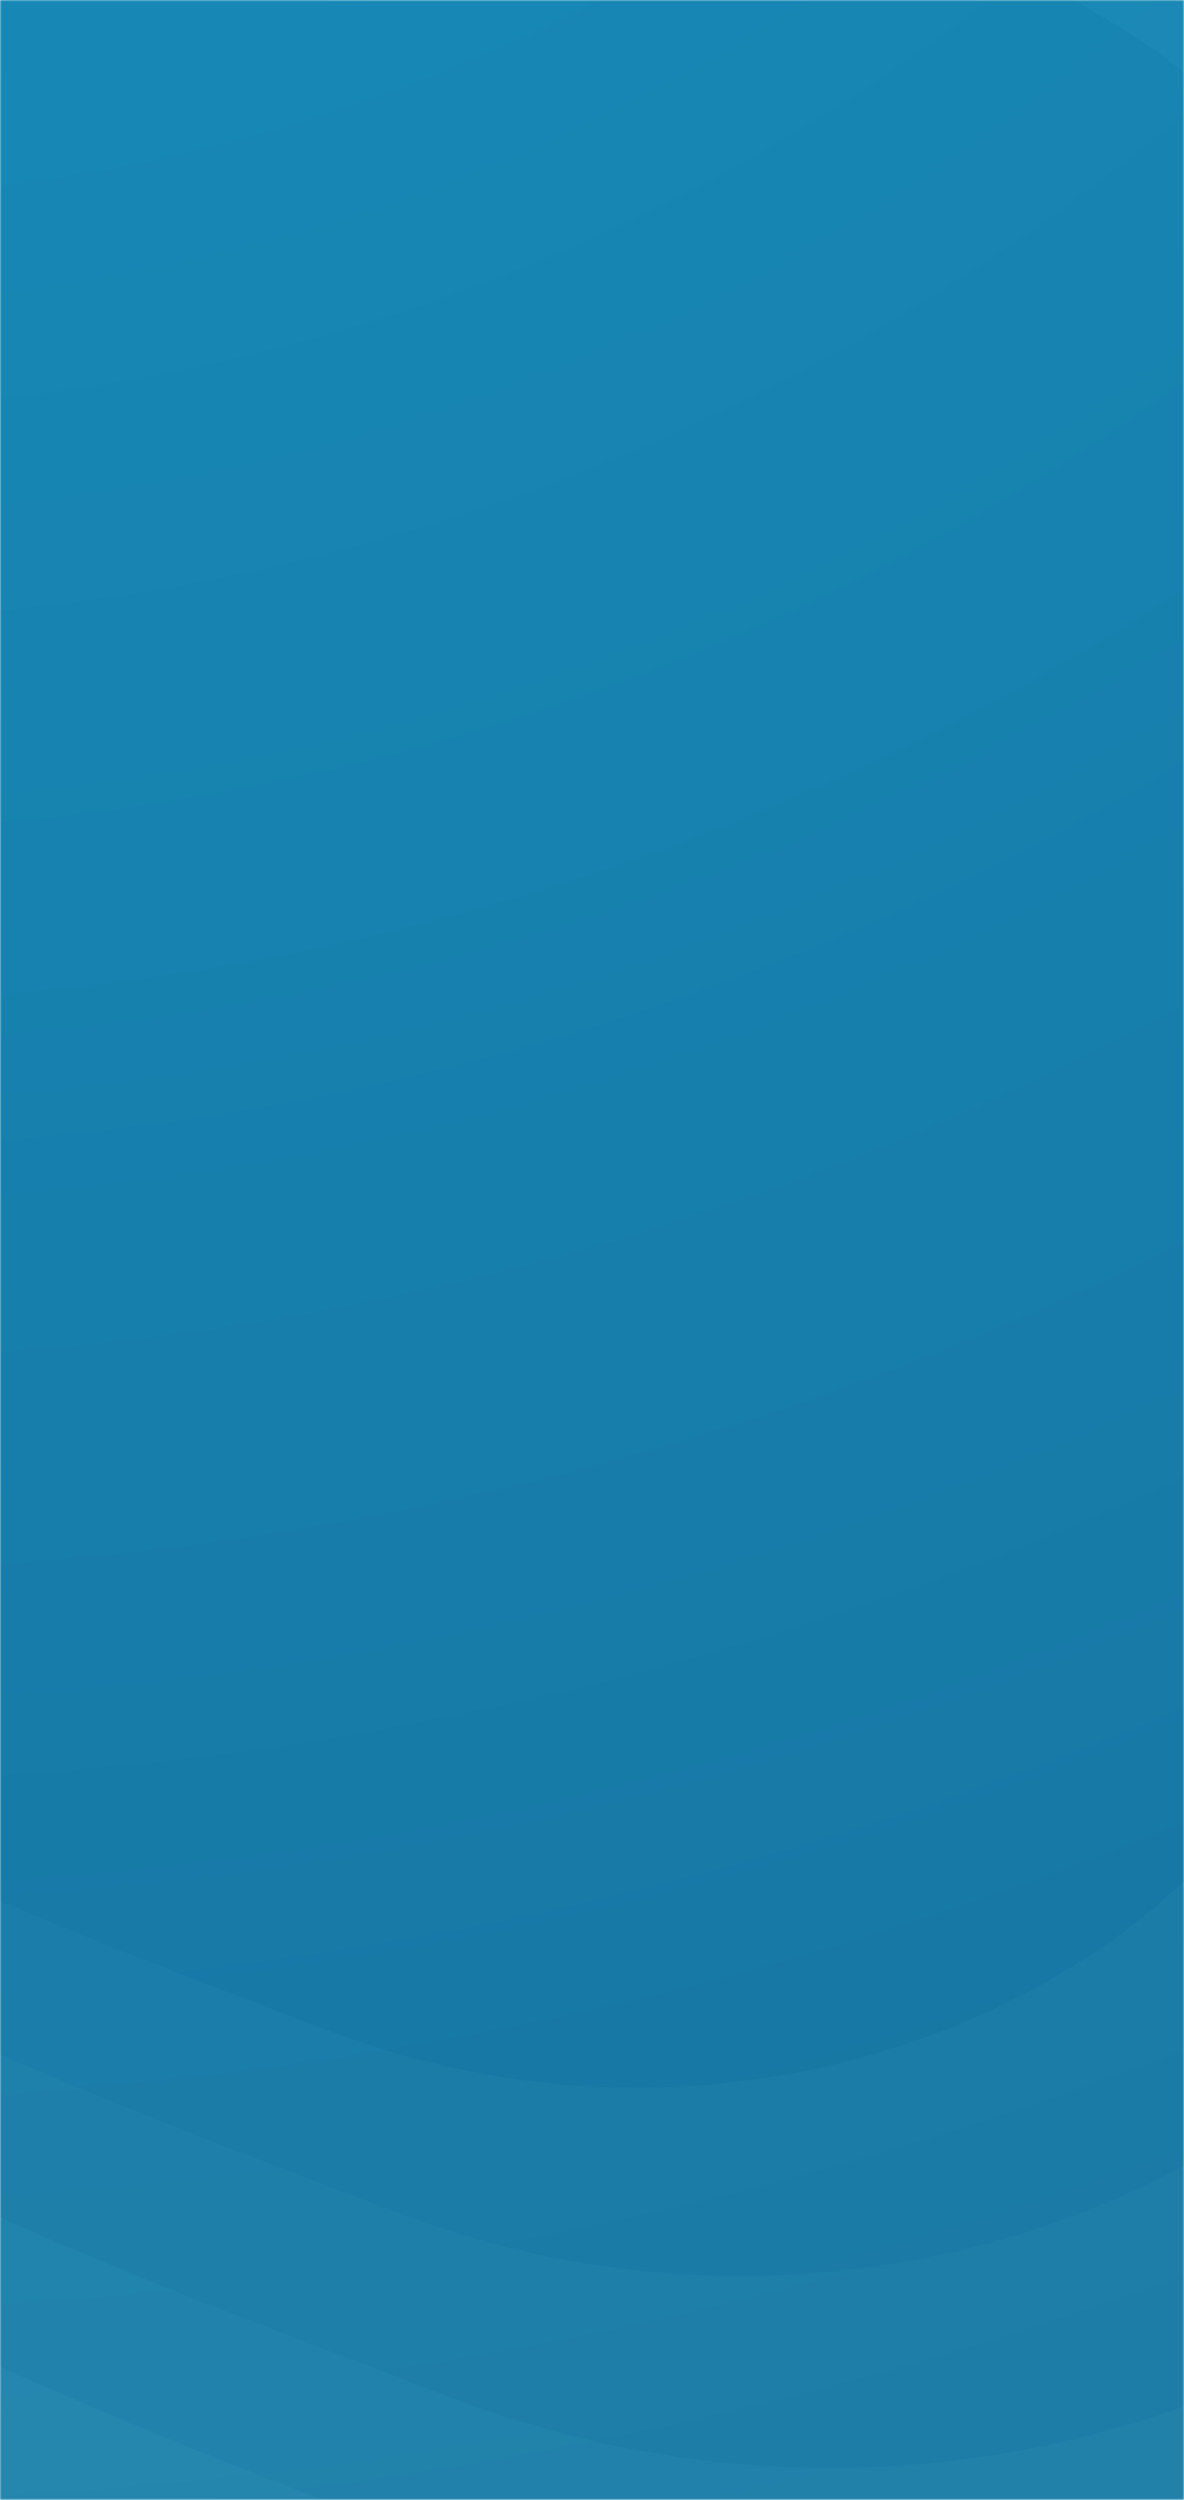 <?xml version="1.0" encoding="UTF-8"?>
<svg width="360px" height="760px" viewBox="0 0 360 760" version="1.1" xmlns="http://www.w3.org/2000/svg" xmlns:xlink="http://www.w3.org/1999/xlink">
    <title>Feature-graphic #2@1x</title>
    <defs>
        <rect id="path-1" x="0" y="0" width="360" height="760"></rect>
        <radialGradient cx="-19.417%" cy="-60.358%" fx="-19.417%" fy="-60.358%" r="618.081%" gradientTransform="translate(-0.194,-0.604),scale(1,0.474),rotate(73.726),translate(0.194,0.604)" id="radialGradient-3">
            <stop stop-color="#10B0D7" offset="0%"></stop>
            <stop stop-color="#106A8D" offset="100%"></stop>
        </radialGradient>
        <rect id="path-4" x="0" y="0" width="360" height="760"></rect>
    </defs>
    <g id="Stanbic/Kwara-Demo" stroke="none" stroke-width="1" fill="none" fill-rule="evenodd">
        <g id="Feature-graphic-#2">
            <rect id="Rectangle" fill="#FFFFFF" x="0" y="0" width="360" height="760"></rect>
            <mask id="mask-2" fill="white">
                <use xlink:href="#path-1"></use>
            </mask>
            <g id="Rectangle"></g>
            <g id="BG" mask="url(#mask-2)">
                <mask id="mask-5" fill="white">
                    <use xlink:href="#path-4"></use>
                </mask>
                <use id="Rectangle-Copy-2" fill="url(#radialGradient-3)" xlink:href="#path-4"></use>
            </g>
            <g id="Feature-background" mask="url(#mask-2)" opacity="0.225">
                <g transform="translate(406.5, 466) scale(1, -1) translate(-406.5, -466) translate(-574.452, -521.474)" id="BG">
                    <g transform="translate(980.952, 987.474) rotate(-122) translate(-980.952, -987.474) translate(256.452, 283.474)">
                        <path d="M462.465,239.765 C437.26,336.293 442.027,396.811 476.762,421.32 C528.866,458.084 652.759,472.789 704.546,552.538 C756.331,632.285 914.232,570.635 941.236,433.762 C968.241,296.89 1016.863,85.925 760.475,85.925 C589.547,85.925 490.213,137.204 462.466,239.765 L462.465,239.765 Z" id="Path" fill="#FFFA72" fill-rule="nonzero"></path>
                        <path d="M44.556,431.489 C-26.086,702.228 -12.727,871.969 84.626,940.711 C230.659,1043.824 577.894,1085.069 723.038,1308.748 C868.177,1532.423 1310.726,1359.506 1386.412,975.609 C1462.099,591.711 1598.372,0 879.79,0 C400.731,0 122.325,143.827 44.558,431.489 L44.556,431.489 Z" id="Path" fill="#C7E1F3" fill-rule="nonzero"></path>
                        <path d="M81.995,415.779 C15.205,672.481 27.835,833.422 119.88,898.6 C257.951,996.367 586.255,1035.473 723.486,1247.555 C860.711,1459.633 1279.133,1295.681 1350.693,931.688 C1422.253,567.694 1551.096,6.661 871.692,6.661 C418.751,6.661 155.524,143.031 81.997,415.779 L81.995,415.779 Z" id="Path" fill="#B8CFE6" fill-rule="nonzero"></path>
                        <path d="M112.657,399.638 C49.67,640.573 61.582,791.628 148.386,852.803 C278.596,944.564 588.208,981.268 717.625,1180.324 C847.038,1379.375 1241.637,1225.494 1309.123,883.858 C1376.609,542.222 1498.116,15.65 857.394,15.65 C430.241,15.65 182,143.643 112.66,399.638 L112.657,399.638 Z" id="Path" fill="#A9BEDA" fill-rule="nonzero"></path>
                        <path d="M146.833,381.211 C87.551,609.071 98.762,751.928 180.46,809.783 C303.011,896.565 594.41,931.277 716.215,1119.529 C838.015,1307.778 1209.403,1162.248 1272.919,839.153 C1336.435,516.058 1450.795,18.062 847.762,18.062 C445.735,18.062 212.097,139.109 146.836,381.211 L146.833,381.211 Z" id="Path" fill="#9AADCE" fill-rule="nonzero"></path>
                        <path d="M182.153,369.667 C126.722,582.721 137.204,716.295 213.595,770.391 C328.184,851.534 600.652,883.99 714.543,1060.01 C828.431,1236.027 1175.69,1099.954 1235.079,797.853 C1294.469,495.752 1401.4,30.115 837.544,30.115 C461.636,30.115 243.177,143.297 182.155,369.667 L182.153,369.667 Z" id="Path" fill="#8B9BC1" fill-rule="nonzero"></path>
                        <path d="M218.66,347.171 C166.934,545.611 176.716,670.023 248.001,720.408 C354.93,795.985 609.186,826.215 715.464,990.162 C821.739,1154.105 1145.787,1027.365 1201.207,745.986 C1256.626,464.607 1356.409,30.909 830.243,30.909 C479.462,30.909 275.605,136.327 218.662,347.171 L218.66,347.171 Z" id="Path" fill="#7D8AB5" fill-rule="nonzero"></path>
                        <path d="M254.933,329.94 C207.059,513.958 216.112,629.329 282.089,676.052 C381.057,746.137 616.381,774.17 714.746,926.202 C813.108,1078.231 1113.028,960.702 1164.321,699.771 C1215.614,438.841 1307.968,36.662 820.979,36.662 C496.316,36.662 307.638,134.419 254.935,329.94 L254.933,329.94 Z" id="Path" fill="#6E79A9" fill-rule="nonzero"></path>
                        <path d="M286.876,320.023 C242.756,489.62 251.099,595.949 311.903,639.01 C403.11,703.603 619.982,729.439 710.635,869.556 C801.284,1009.671 1077.686,901.352 1124.958,660.871 C1172.229,420.39 1257.341,49.73 808.537,49.73 C509.332,49.73 335.448,139.826 286.878,320.023 L286.876,320.023 Z" id="Path" fill="#5F679C" fill-rule="nonzero"></path>
                        <path d="M322.324,303.746 C281.909,458.921 289.552,556.209 345.249,595.609 C428.797,654.708 627.457,678.348 710.496,806.55 C793.533,934.75 1046.724,835.642 1090.025,615.61 C1133.327,395.578 1211.291,56.437 800.177,56.437 C526.099,56.437 366.818,138.871 322.326,303.746 L322.324,303.746 Z" id="Path" fill="#505690" fill-rule="nonzero"></path>
                        <path d="M358.476,288.211 C322.009,428.965 328.906,517.211 379.161,552.949 C454.545,606.556 633.795,627.998 708.72,744.286 C783.644,860.572 1012.096,770.675 1051.166,571.092 C1090.237,371.509 1160.584,63.886 789.639,63.886 C542.34,63.886 398.622,138.659 358.477,288.211 L358.476,288.211 Z" id="Path" fill="#414584" fill-rule="nonzero"></path>
                        <path d="M392.024,270.45 C359.213,396.783 365.418,475.987 410.634,508.063 C478.461,556.178 639.737,575.423 707.15,679.796 C774.561,784.167 980.107,703.481 1015.26,524.347 C1050.413,345.213 1113.706,69.109 779.955,69.109 C557.452,69.109 428.144,136.221 392.025,270.45 L392.024,270.45 Z" id="Path" fill="#323377" fill-rule="nonzero"></path>
                    </g>
                </g>
            </g>
        </g>
    </g>
</svg>
